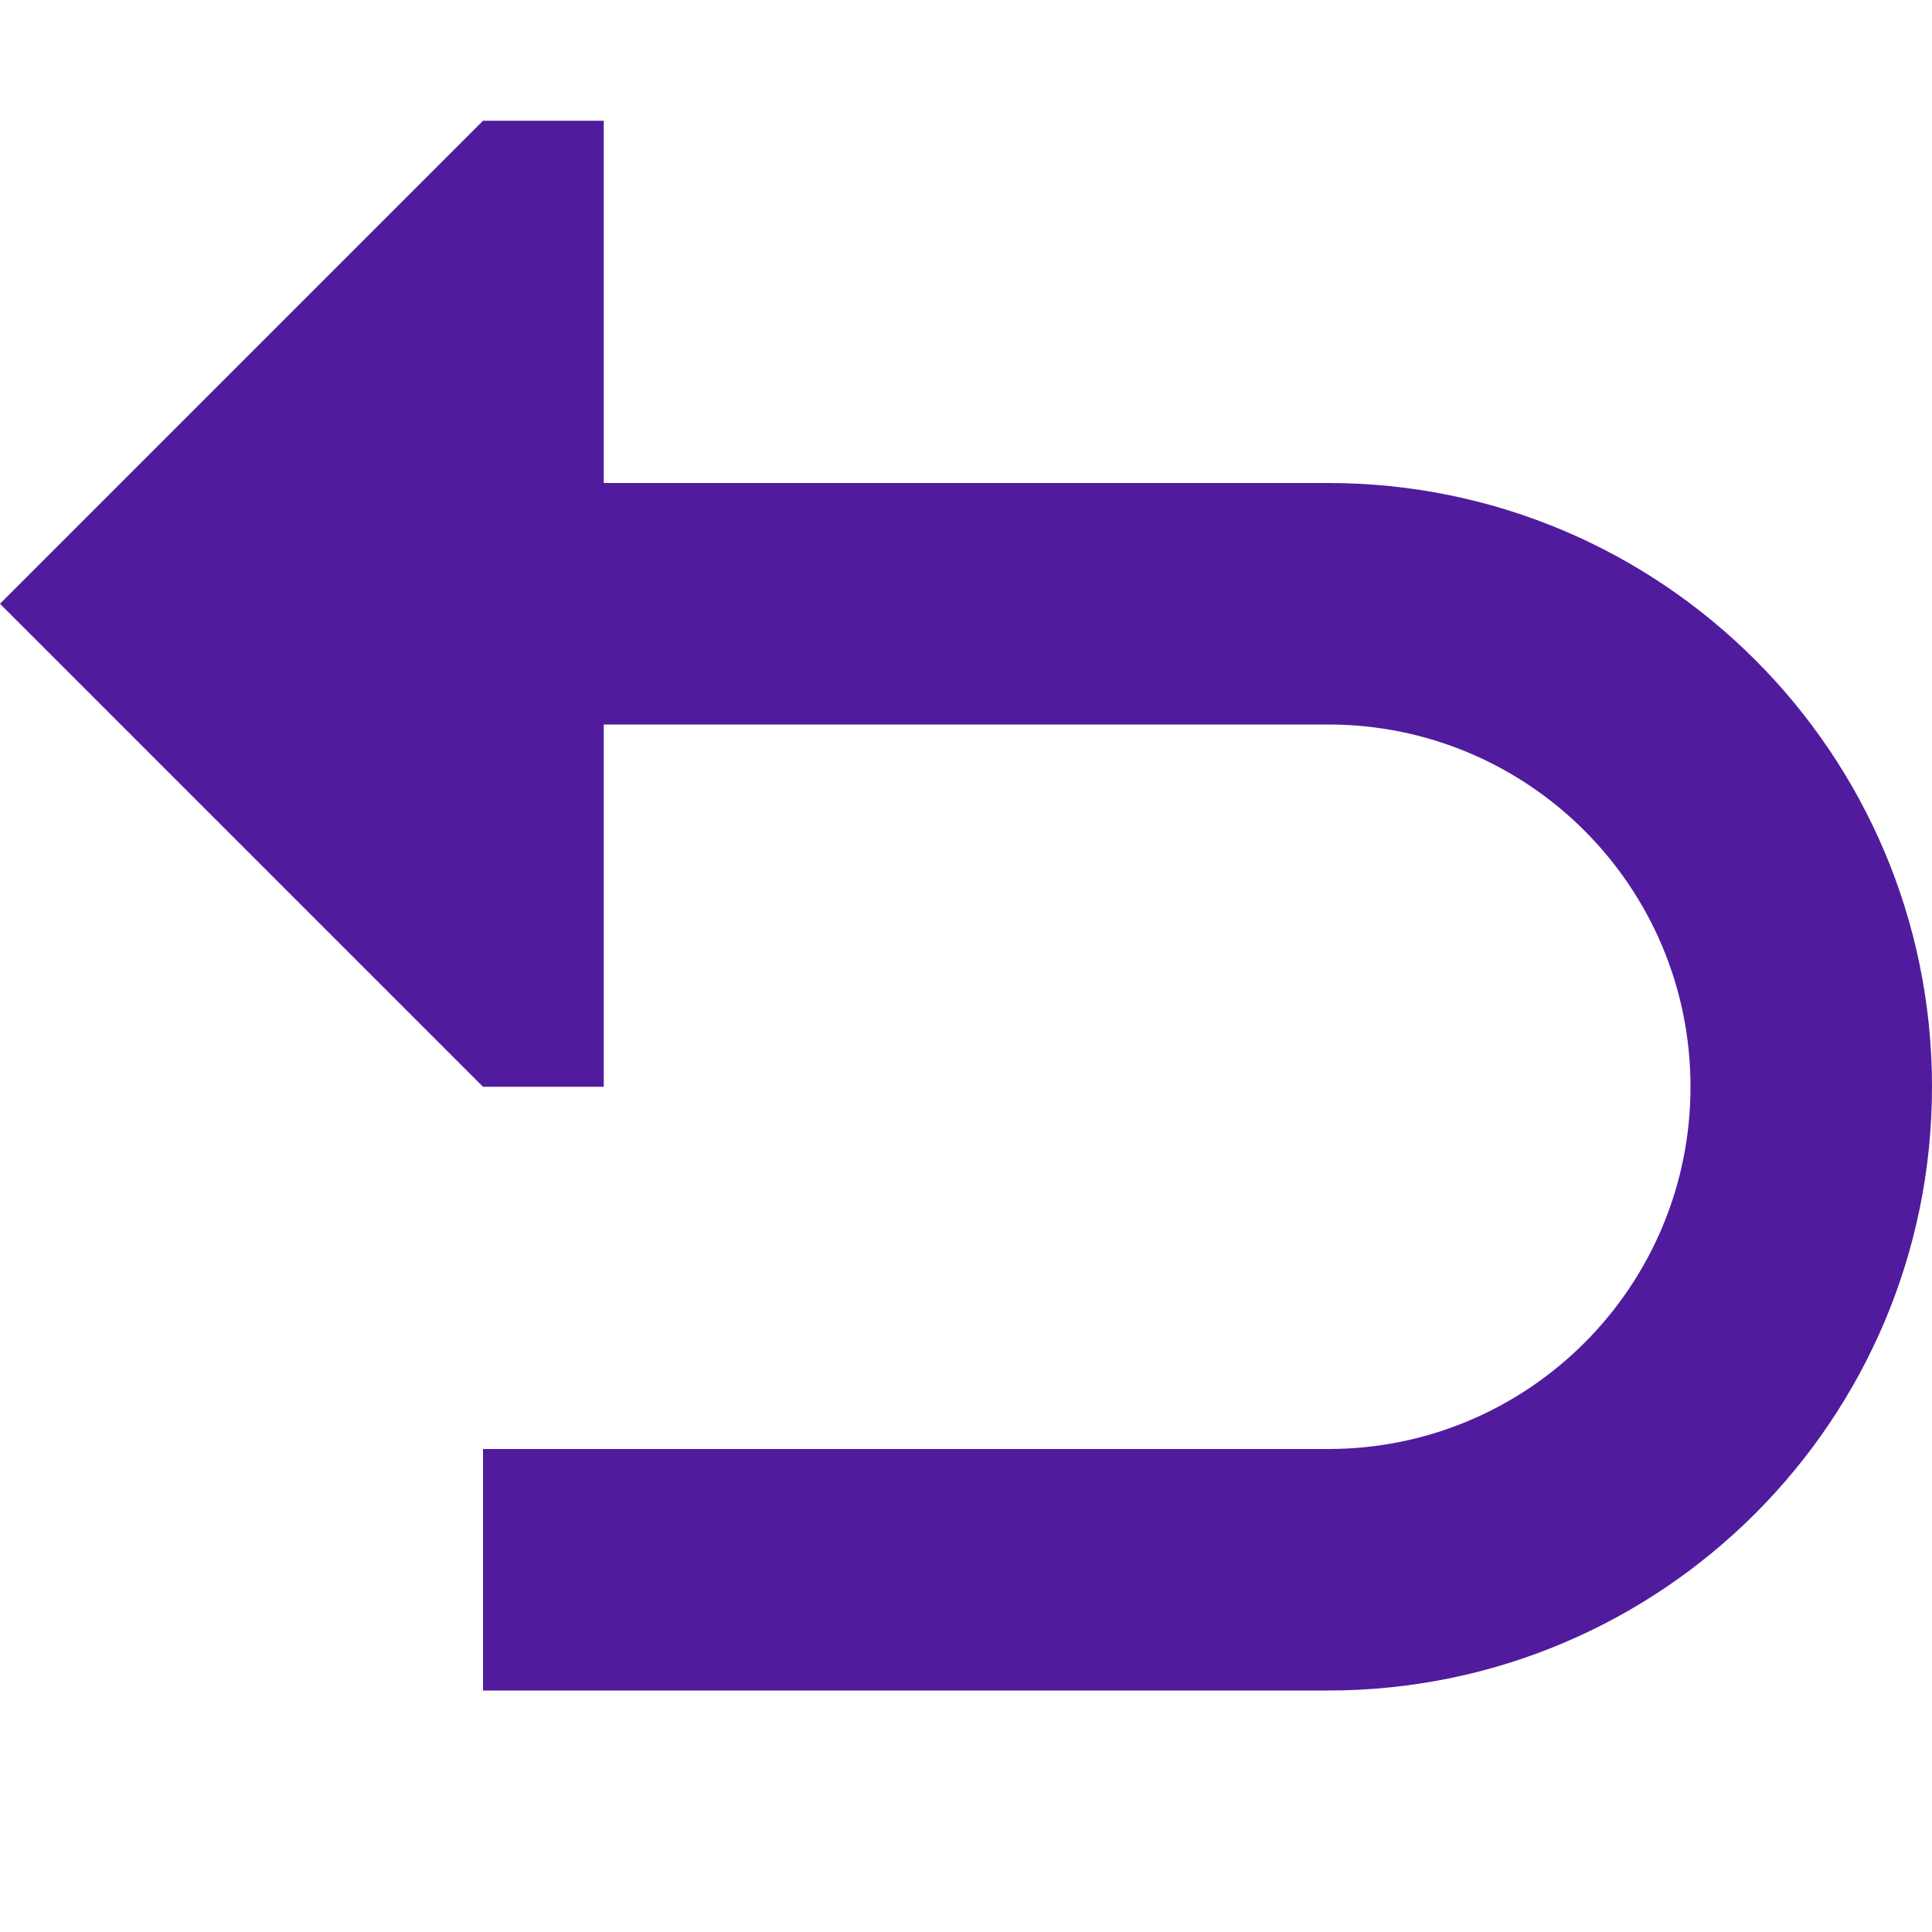 <!DOCTYPE svg PUBLIC "-//W3C//DTD SVG 1.1//EN" "http://www.w3.org/Graphics/SVG/1.1/DTD/svg11.dtd">
<!-- Uploaded to: SVG Repo, www.svgrepo.com, Transformed by: SVG Repo Mixer Tools -->
<svg width="800px" height="800px" viewBox="0 0 16 16" fill="none" xmlns="http://www.w3.org/2000/svg">
<g id="SVGRepo_bgCarrier" stroke-width="0"/>
<g id="SVGRepo_tracerCarrier" stroke-linecap="round" stroke-linejoin="round"/>
<g id="SVGRepo_iconCarrier"> <path d="M5 1H4L0 5L4 9H5V6H11C12.657 6 14 7.343 14 9C14 10.657 12.657 12 11 12H4V14H11C13.761 14 16 11.761 16 9C16 6.239 13.761 4 11 4H5V1Z" fill="#511b9e"/> </g>
</svg>